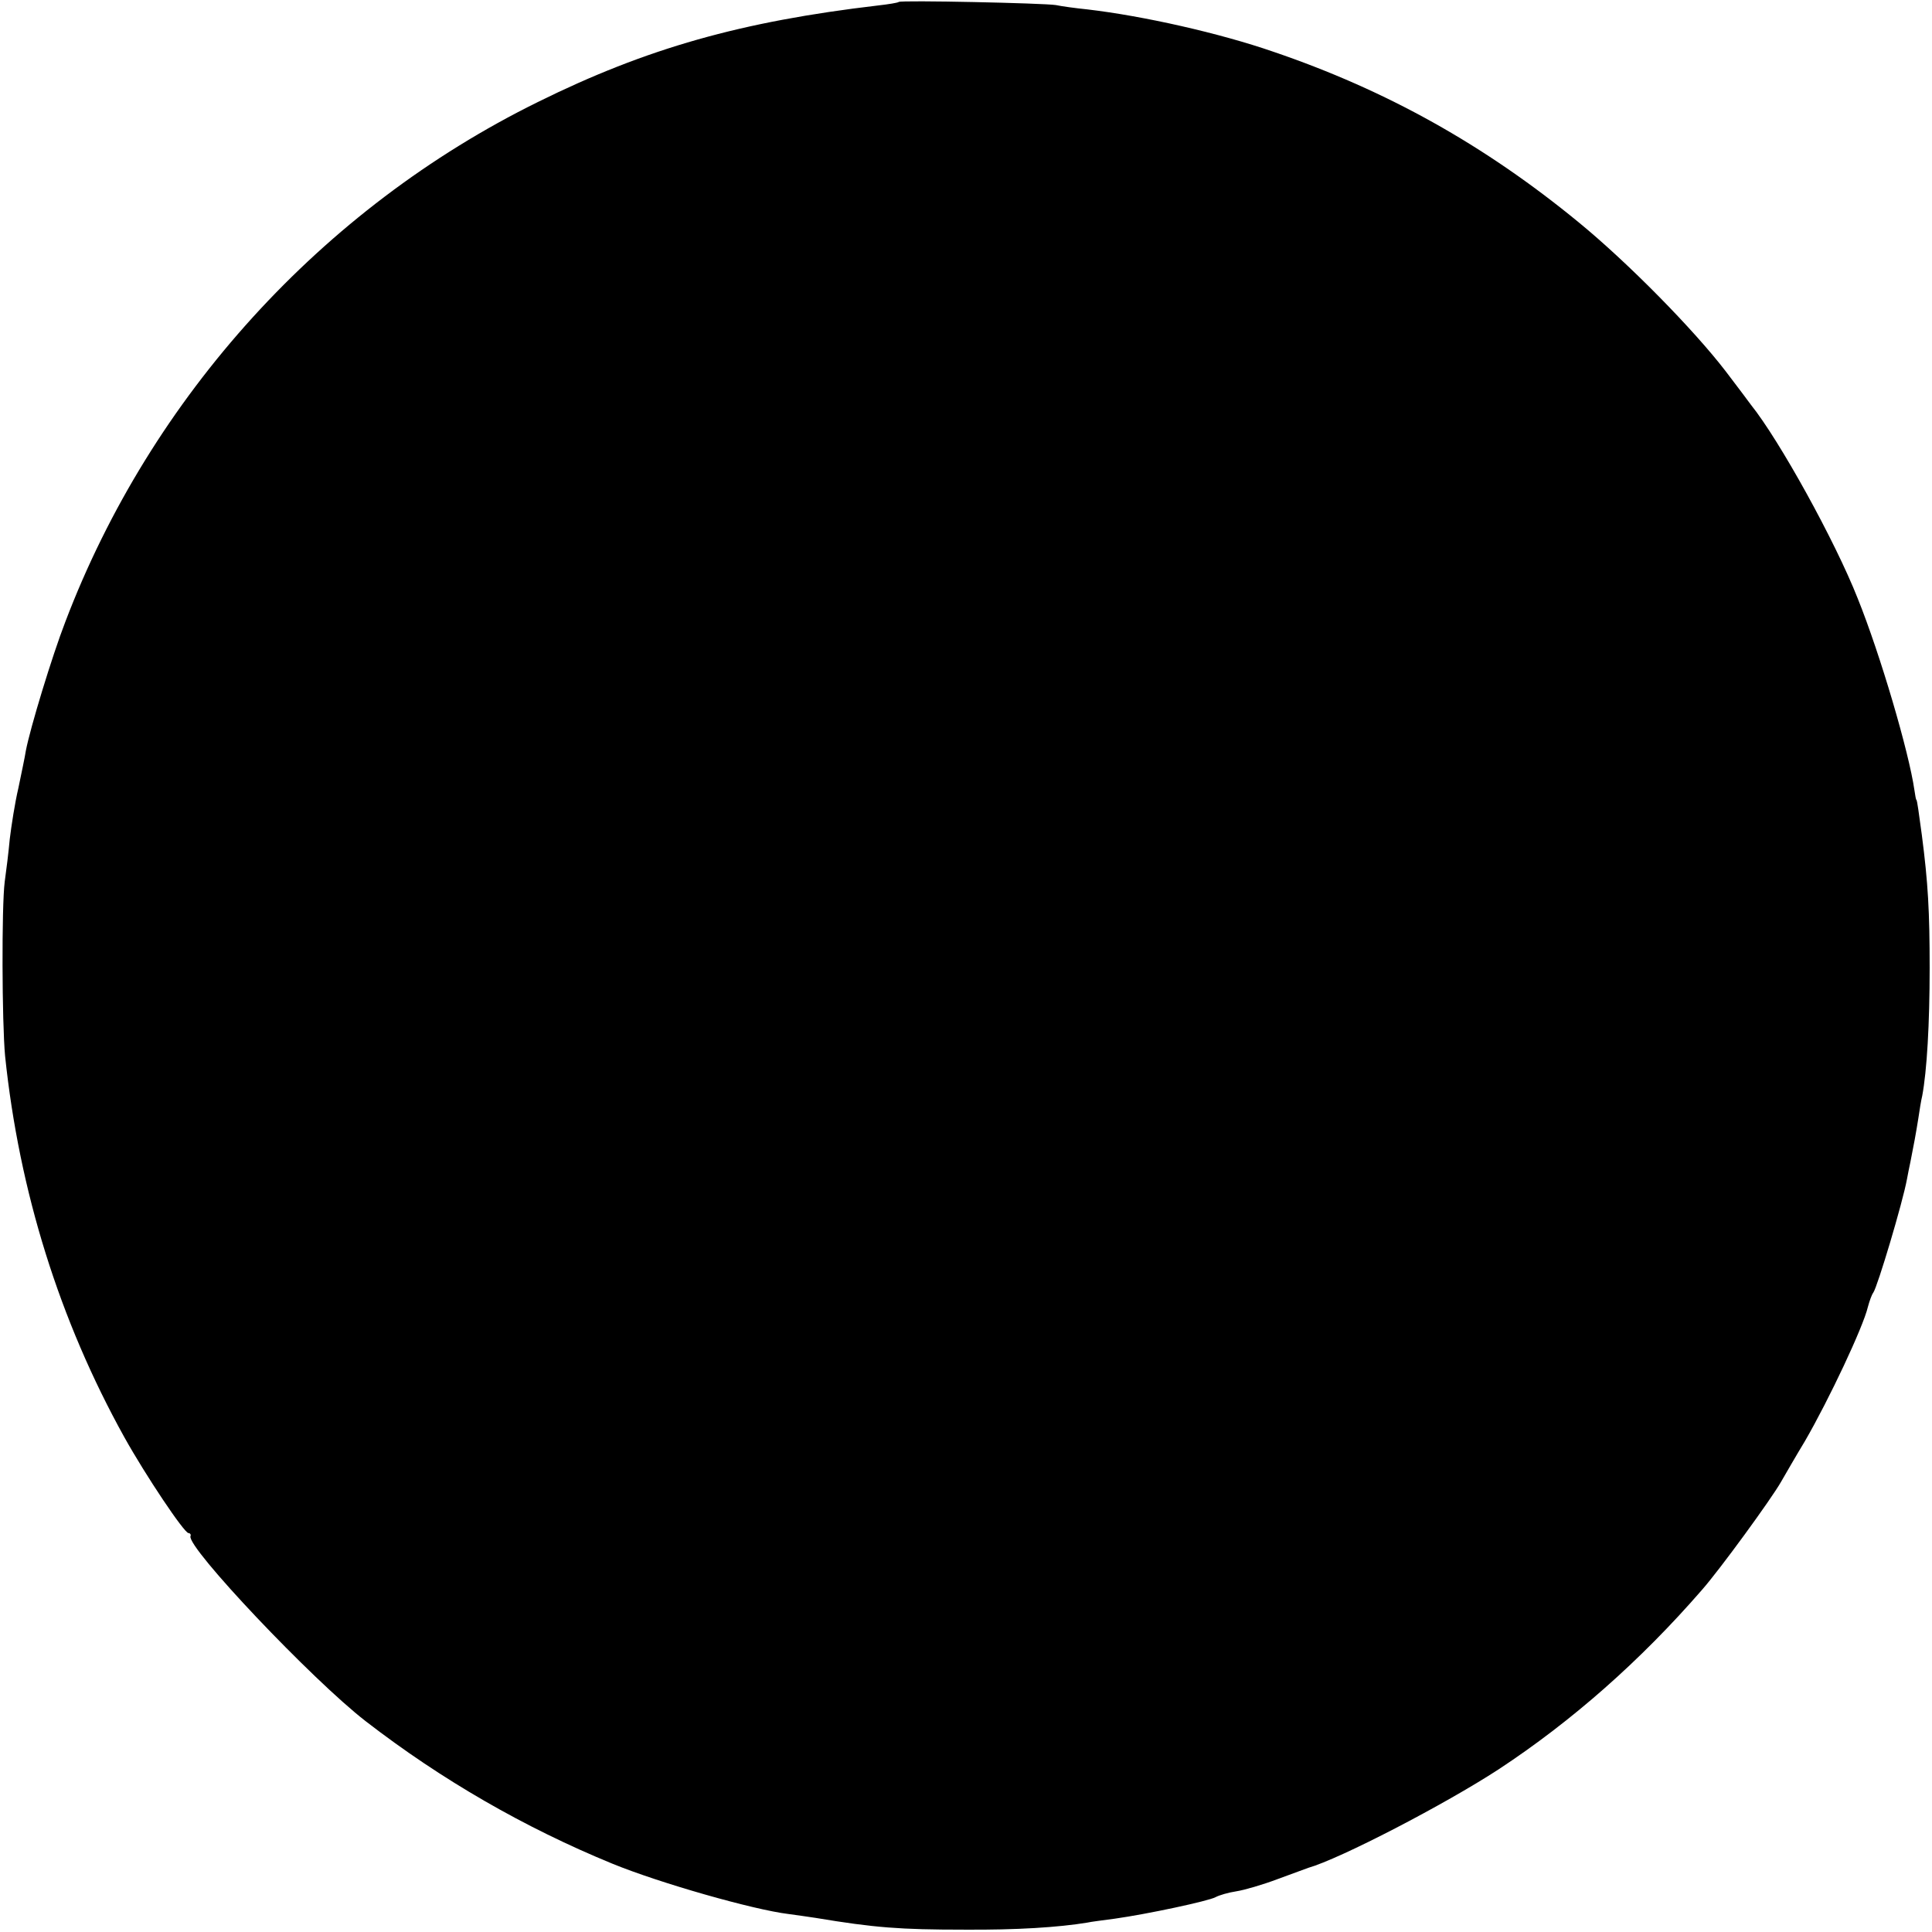 <?xml version="1.0" standalone="no"?>
<!DOCTYPE svg PUBLIC "-//W3C//DTD SVG 20010904//EN"
 "http://www.w3.org/TR/2001/REC-SVG-20010904/DTD/svg10.dtd">
<svg version="1.0" xmlns="http://www.w3.org/2000/svg"
 width="494pt" height="494pt" viewBox="0 0 494 494"
 preserveAspectRatio="xMidYMid meet">
<g transform="translate(0,494) scale(0.1,-0.1)"
fill="#000000" stroke="none">
<path d="M2298 4935 c-2 -2 -26 -6 -53 -9 -349 -41 -591 -109 -870 -247 -552
-272 -989 -753 -1208 -1329 -34 -88 -90 -272 -101 -330 -2 -14 -11 -56 -19
-95 -9 -38 -18 -97 -22 -130 -3 -33 -9 -82 -13 -110 -8 -63 -7 -359 1 -445 36
-346 139 -676 305 -975 54 -97 153 -245 164 -245 4 0 7 -4 5 -8 -9 -29 311
-367 448 -473 194 -150 406 -272 630 -364 122 -50 361 -118 451 -129 17 -2 49
-7 70 -10 150 -25 216 -30 379 -30 135 -1 242 6 315 18 8 2 40 6 70 10 85 12
239 45 258 55 9 5 33 12 53 15 20 3 68 17 105 31 38 14 74 27 79 29 81 23 349
162 487 252 187 123 363 278 520 459 45 51 177 232 202 276 11 19 38 66 61
104 62 107 149 292 161 343 4 15 10 32 14 37 11 16 75 230 86 290 2 11 6 31 9
45 8 40 14 72 20 110 3 20 7 46 10 58 12 64 19 184 19 327 0 144 -4 217 -20
340 -3 22 -7 51 -9 65 -2 14 -4 25 -5 25 -1 0 -3 11 -5 25 -14 97 -87 346
-145 490 -58 147 -200 404 -273 495 -4 6 -33 44 -64 85 -82 107 -250 278 -377
382 -240 197 -490 337 -781 436 -136 47 -330 91 -475 108 -30 3 -66 8 -80 11
-30 5 -397 13 -402 8z"/>
</g>
</svg>
